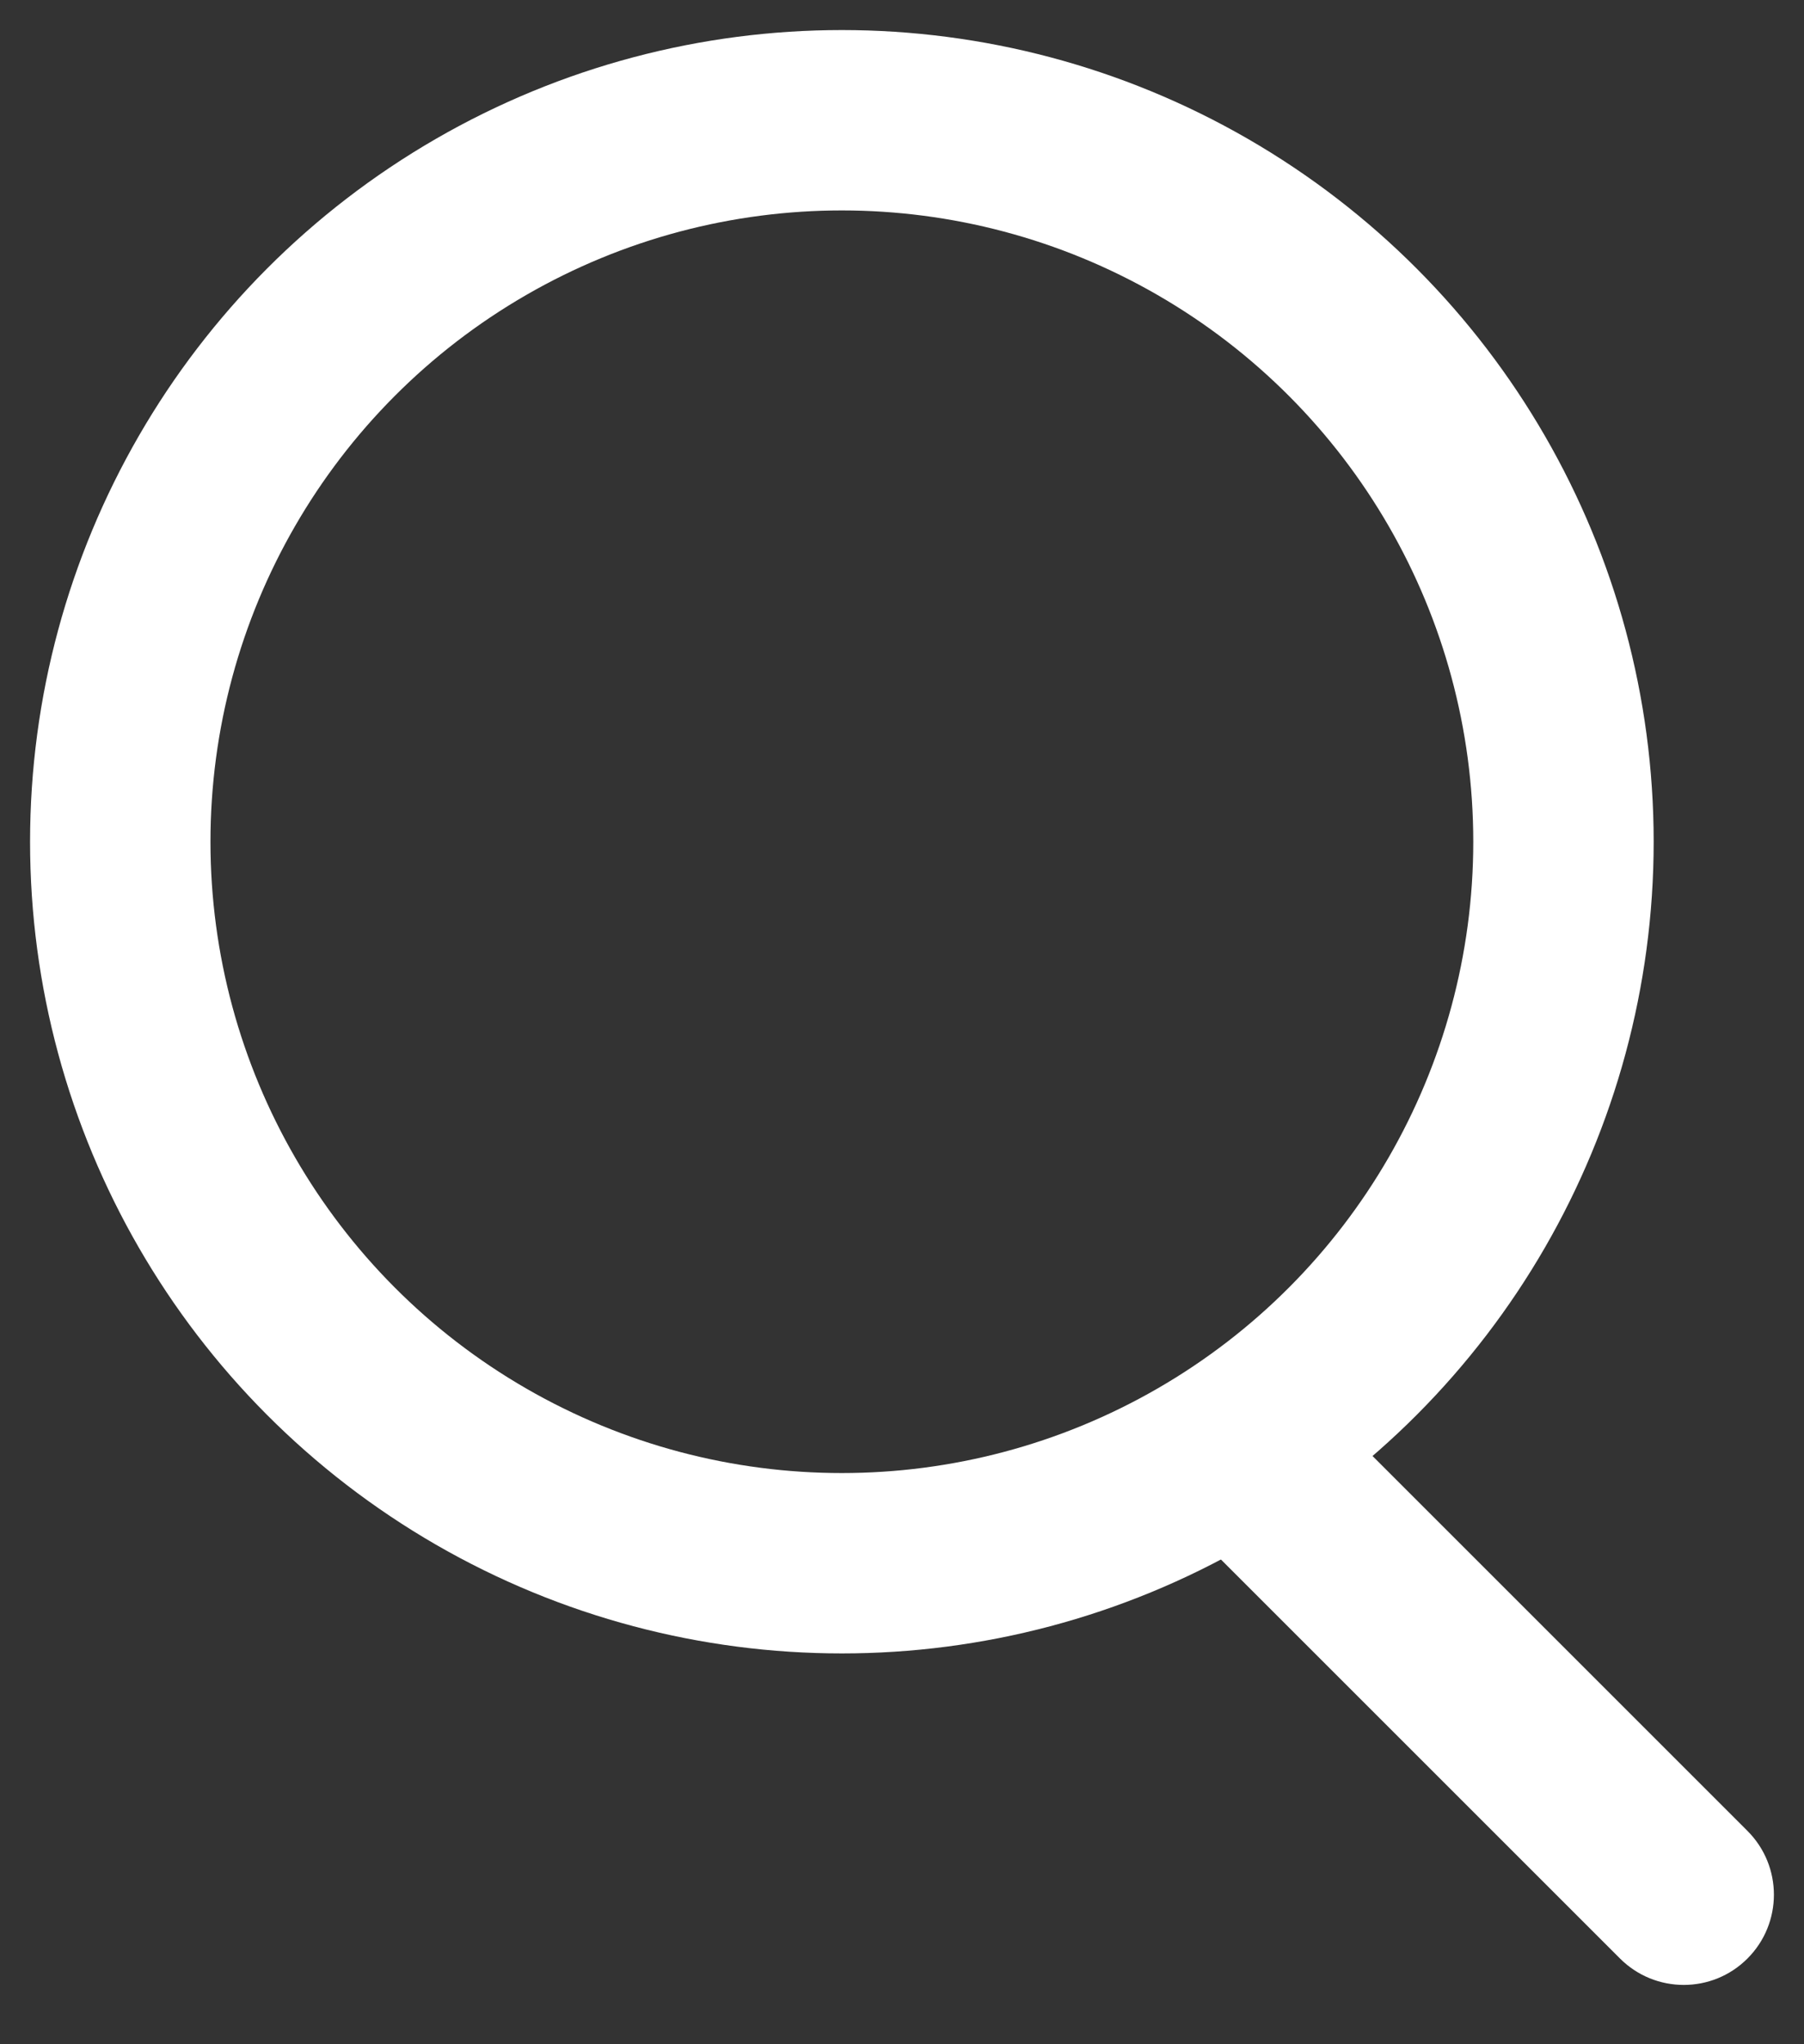 <svg width="15" height="17" viewBox="0 0 15 17" fill="none" xmlns="http://www.w3.org/2000/svg">
<rect x="0" y="0" width="15" height="17" fill="#333333" stroke="none"/>
<circle cx="7" cy="7" r="6" stroke="white" stroke-width="1.5"/>
<path d="M13.47 16.287C13.763 16.58 14.238 16.58 14.53 16.287C14.823 15.994 14.823 15.519 14.53 15.226L13.47 16.287ZM9.308 12.125L13.47 16.287L14.53 15.226L10.368 11.064L9.308 12.125Z" fill="white"/>
</svg>
